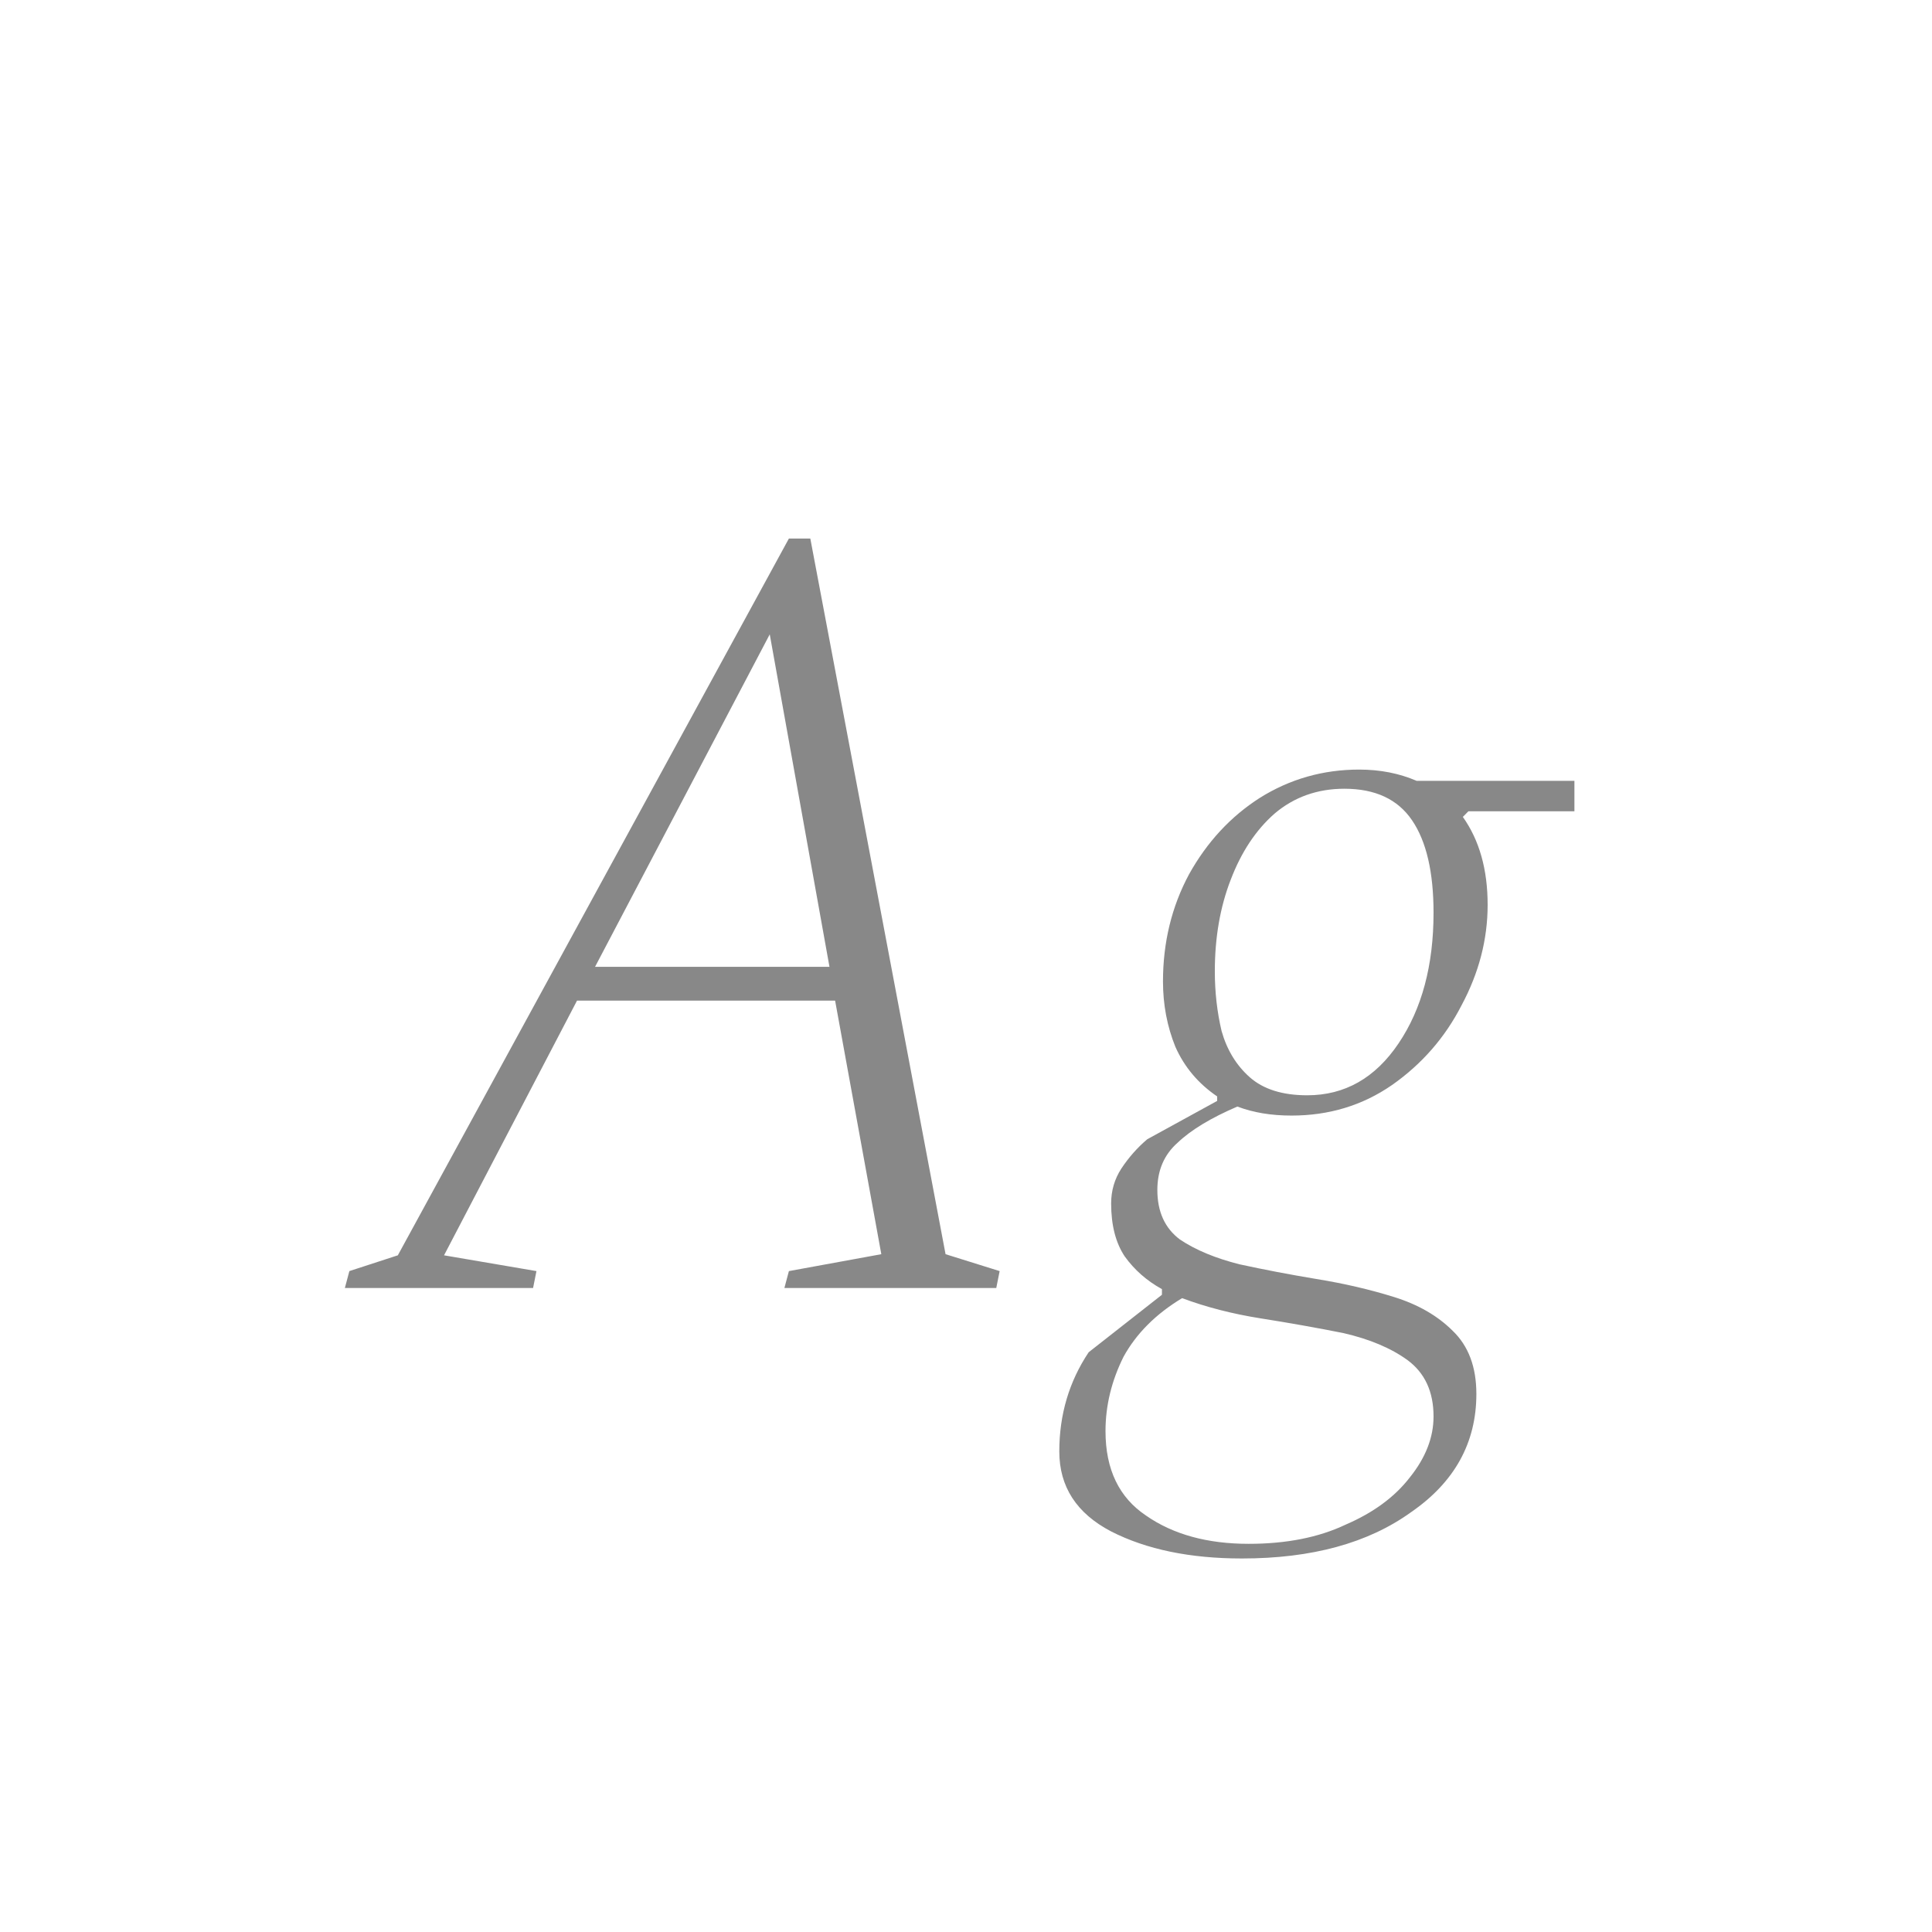 <svg width="24" height="24" viewBox="0 0 24 24" fill="none" xmlns="http://www.w3.org/2000/svg">
<path d="M4.284 16L4.34 15.79L4.942 15.594L9.8 6.69H10.066L11.746 15.58L12.418 15.79L12.376 16H9.744L9.8 15.79L10.948 15.58L10.374 12.43H7.168L5.516 15.594L6.664 15.79L6.622 16H4.284ZM7.392 12.01H10.304L9.562 7.88L7.392 12.01ZM16.044 13.858C15.791 13.858 15.568 13.821 15.371 13.746C15.045 13.886 14.797 14.035 14.63 14.194C14.461 14.343 14.377 14.539 14.377 14.782C14.377 15.053 14.471 15.258 14.658 15.398C14.854 15.529 15.101 15.631 15.399 15.706C15.698 15.771 16.015 15.832 16.352 15.888C16.697 15.944 17.019 16.019 17.317 16.112C17.616 16.205 17.859 16.345 18.046 16.532C18.241 16.719 18.34 16.98 18.34 17.316C18.34 17.923 18.069 18.413 17.527 18.786C16.995 19.169 16.296 19.36 15.428 19.36C14.784 19.36 14.242 19.248 13.803 19.024C13.374 18.8 13.159 18.469 13.159 18.03C13.159 17.573 13.281 17.162 13.524 16.798L14.434 16.084V16.014C14.247 15.911 14.093 15.776 13.972 15.608C13.86 15.44 13.803 15.221 13.803 14.95C13.803 14.791 13.845 14.647 13.93 14.516C14.023 14.376 14.13 14.255 14.252 14.152L15.12 13.676V13.62C14.886 13.461 14.713 13.256 14.601 13.004C14.499 12.752 14.447 12.481 14.447 12.192C14.447 11.707 14.555 11.263 14.77 10.862C14.993 10.461 15.287 10.143 15.652 9.91C16.025 9.677 16.436 9.56 16.884 9.56C17.145 9.56 17.383 9.607 17.598 9.7H19.558V10.078H18.241L18.172 10.148C18.377 10.437 18.48 10.801 18.48 11.24C18.48 11.669 18.372 12.085 18.157 12.486C17.952 12.887 17.663 13.219 17.29 13.48C16.925 13.732 16.51 13.858 16.044 13.858ZM16.239 13.606C16.706 13.606 17.084 13.391 17.373 12.962C17.663 12.533 17.808 11.991 17.808 11.338C17.808 10.834 17.719 10.451 17.541 10.19C17.364 9.929 17.084 9.798 16.701 9.798C16.366 9.798 16.076 9.901 15.834 10.106C15.6 10.311 15.418 10.587 15.287 10.932C15.157 11.268 15.091 11.646 15.091 12.066C15.091 12.327 15.12 12.575 15.175 12.808C15.241 13.041 15.357 13.233 15.525 13.382C15.694 13.531 15.931 13.606 16.239 13.606ZM13.733 17.778C13.733 18.254 13.902 18.604 14.238 18.828C14.573 19.061 14.998 19.178 15.511 19.178C15.978 19.178 16.38 19.099 16.715 18.94C17.061 18.791 17.327 18.595 17.514 18.352C17.709 18.109 17.808 17.857 17.808 17.596C17.808 17.288 17.7 17.055 17.485 16.896C17.28 16.747 17.014 16.635 16.688 16.56C16.361 16.495 16.02 16.434 15.665 16.378C15.311 16.322 14.984 16.238 14.685 16.126C14.359 16.322 14.116 16.565 13.957 16.854C13.808 17.153 13.733 17.461 13.733 17.778Z" fill="#888888"/>
</svg>
